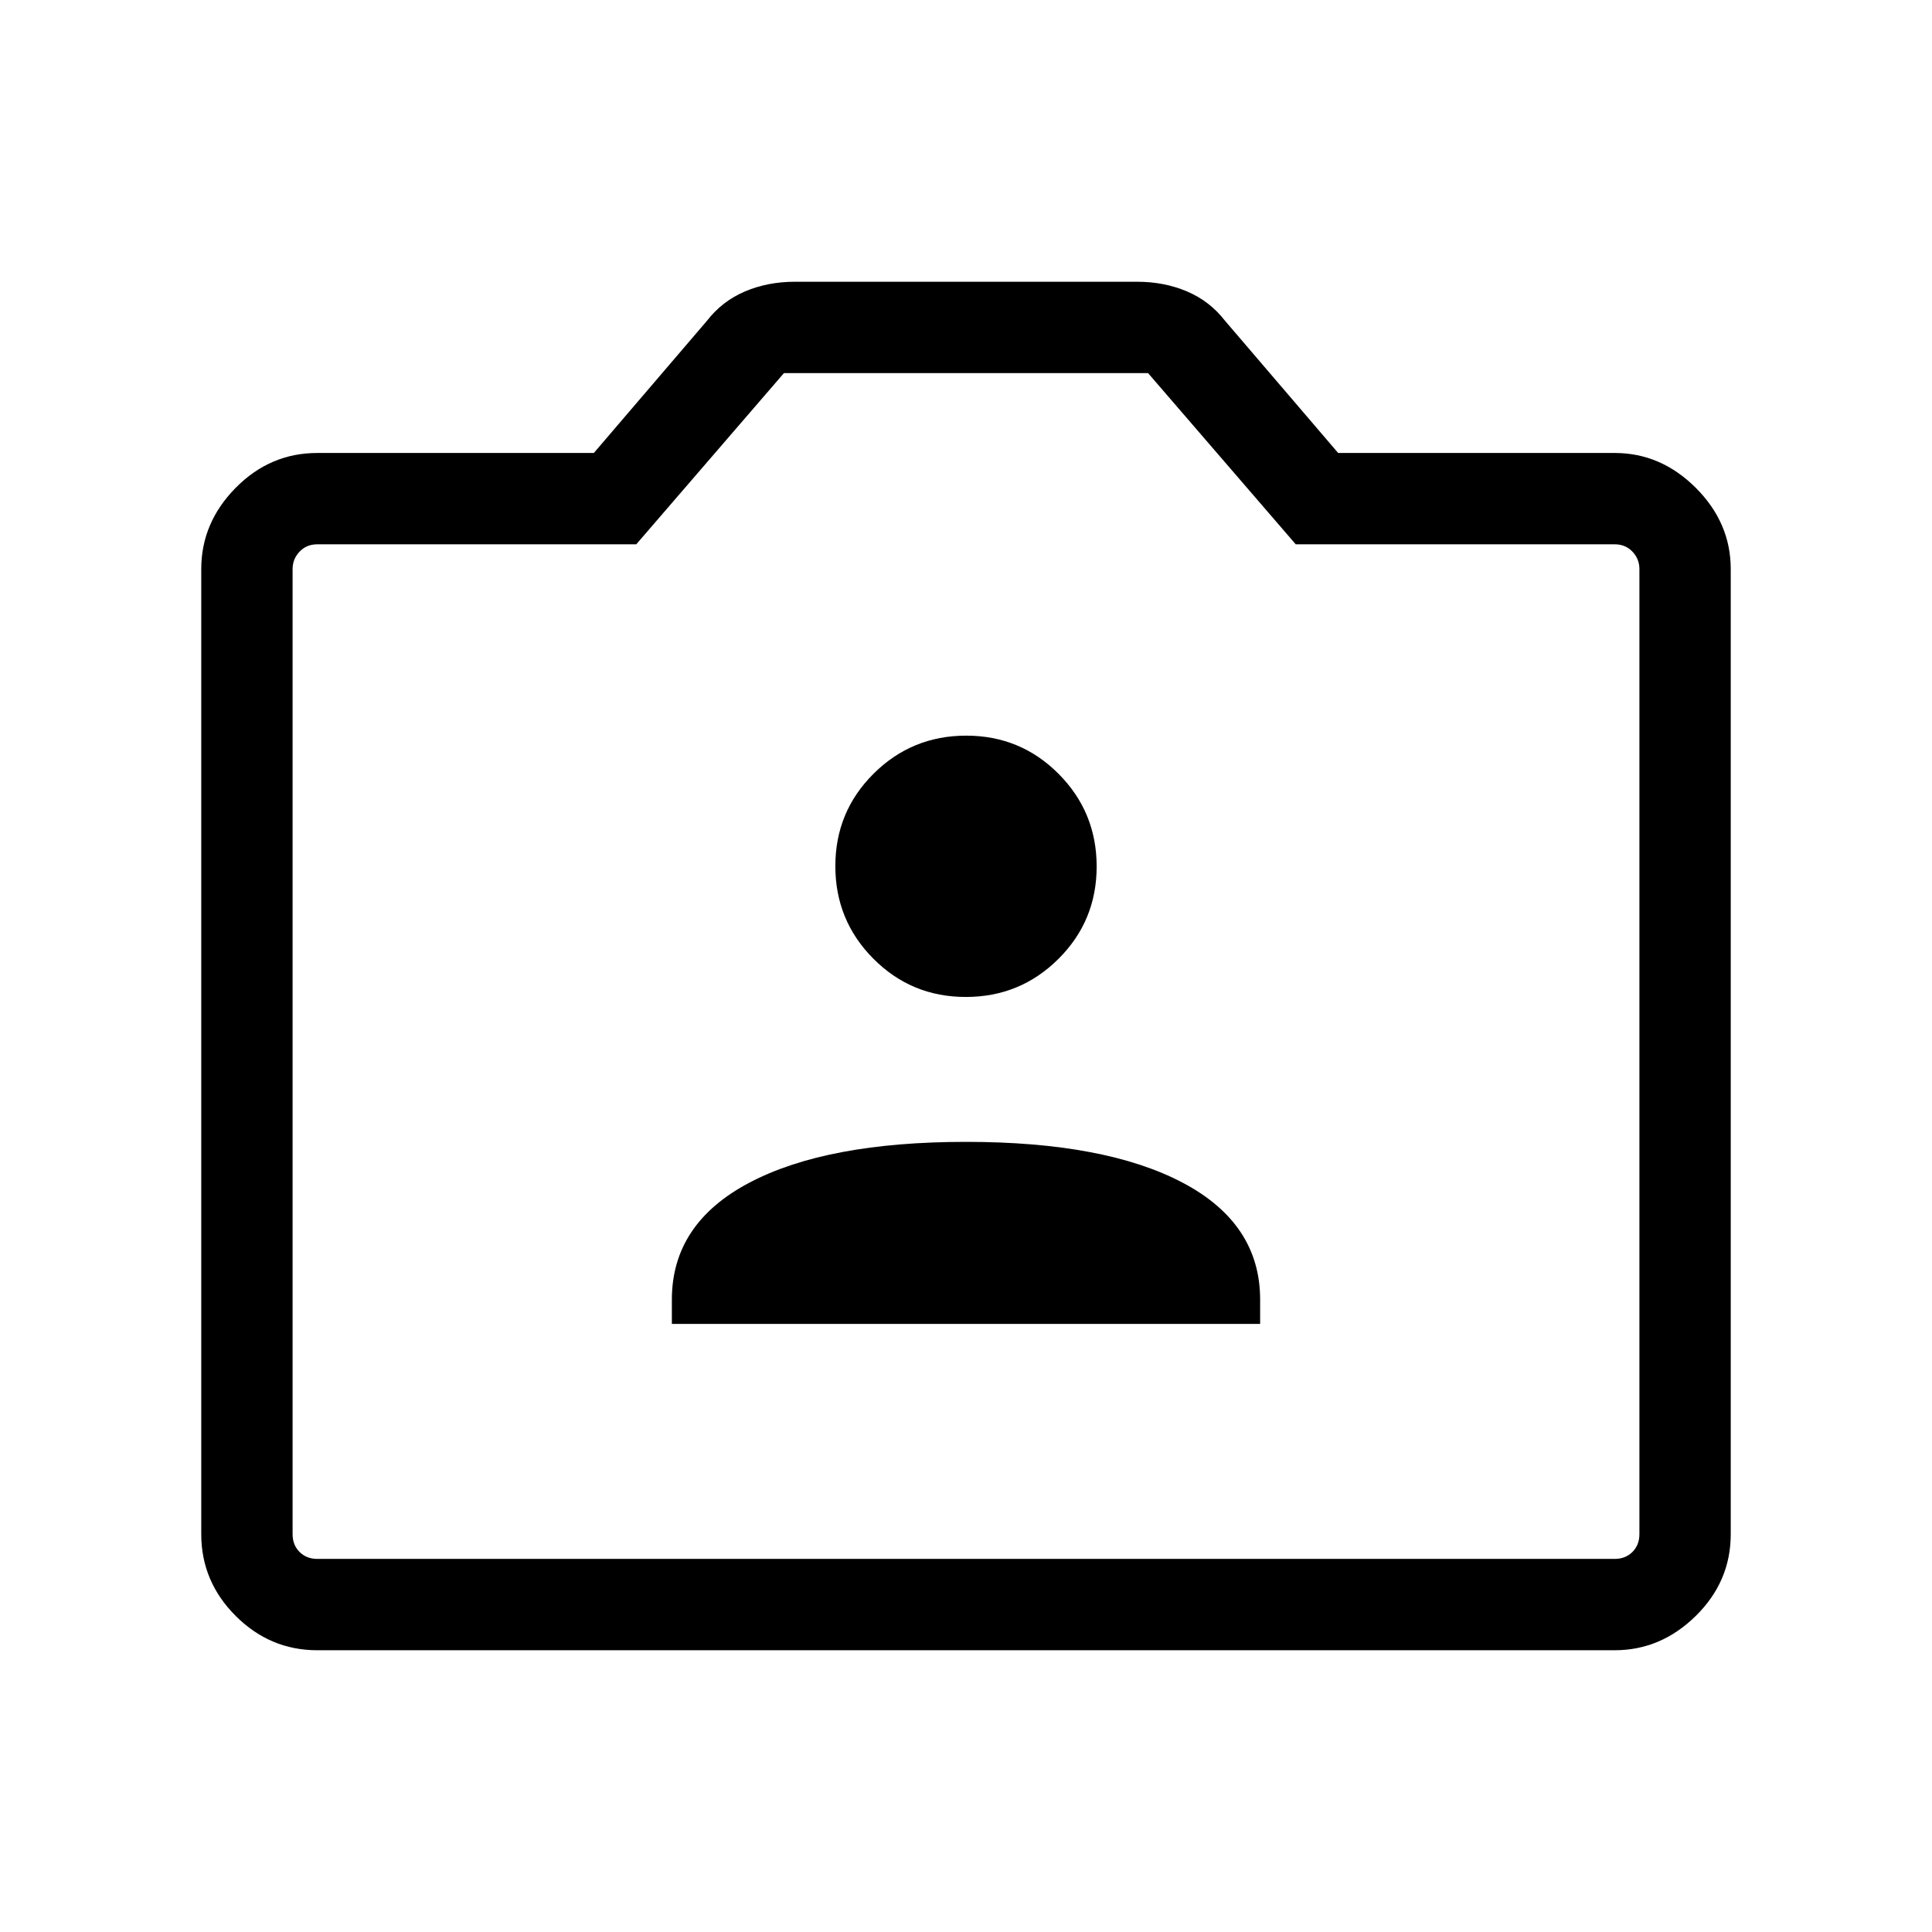 <svg xmlns="http://www.w3.org/2000/svg" height="48" viewBox="0 -960 960 960" width="48"><path d="M157.694-140.001q-23.529 0-40.611-17.082-17.082-17.082-17.082-40.611V-677.23q0-23 17.082-40.346 17.082-17.346 40.611-17.346h137.384l56.153-65.615q7.616-9.846 18.947-14.654t24.746-4.808h170.152q13.415 0 24.746 4.808t18.947 14.654l56.153 65.615h137.384q23 0 40.346 17.346 17.347 17.346 17.347 40.346v479.536q0 23.529-17.347 40.611-17.346 17.082-40.346 17.082H157.694Zm0-45.384h644.612q5.385 0 8.847-3.462 3.462-3.462 3.462-8.847V-677.23q0-5-3.462-8.654t-8.847-3.654h-158.46l-73.385-85.077H389.539l-73.385 85.077h-158.46q-5.385 0-8.847 3.654-3.462 3.654-3.462 8.654v479.536q0 5.385 3.462 8.847 3.462 3.462 8.847 3.462ZM480-437.769ZM333.847-302.155h292.306v-12.076q0-37.769-38.461-58.077Q549.23-392.615 480-392.615q-69.23 0-107.692 20.307-38.461 20.308-38.461 58.077v12.076Zm146.056-162.461q27.02 0 46.02-18.903 18.999-18.903 18.999-45.923 0-27.019-18.903-46.019t-45.922-19q-27.02 0-46.02 18.903-18.999 18.904-18.999 45.923 0 27.02 18.903 46.019 18.903 19 45.922 19Z"/></svg>